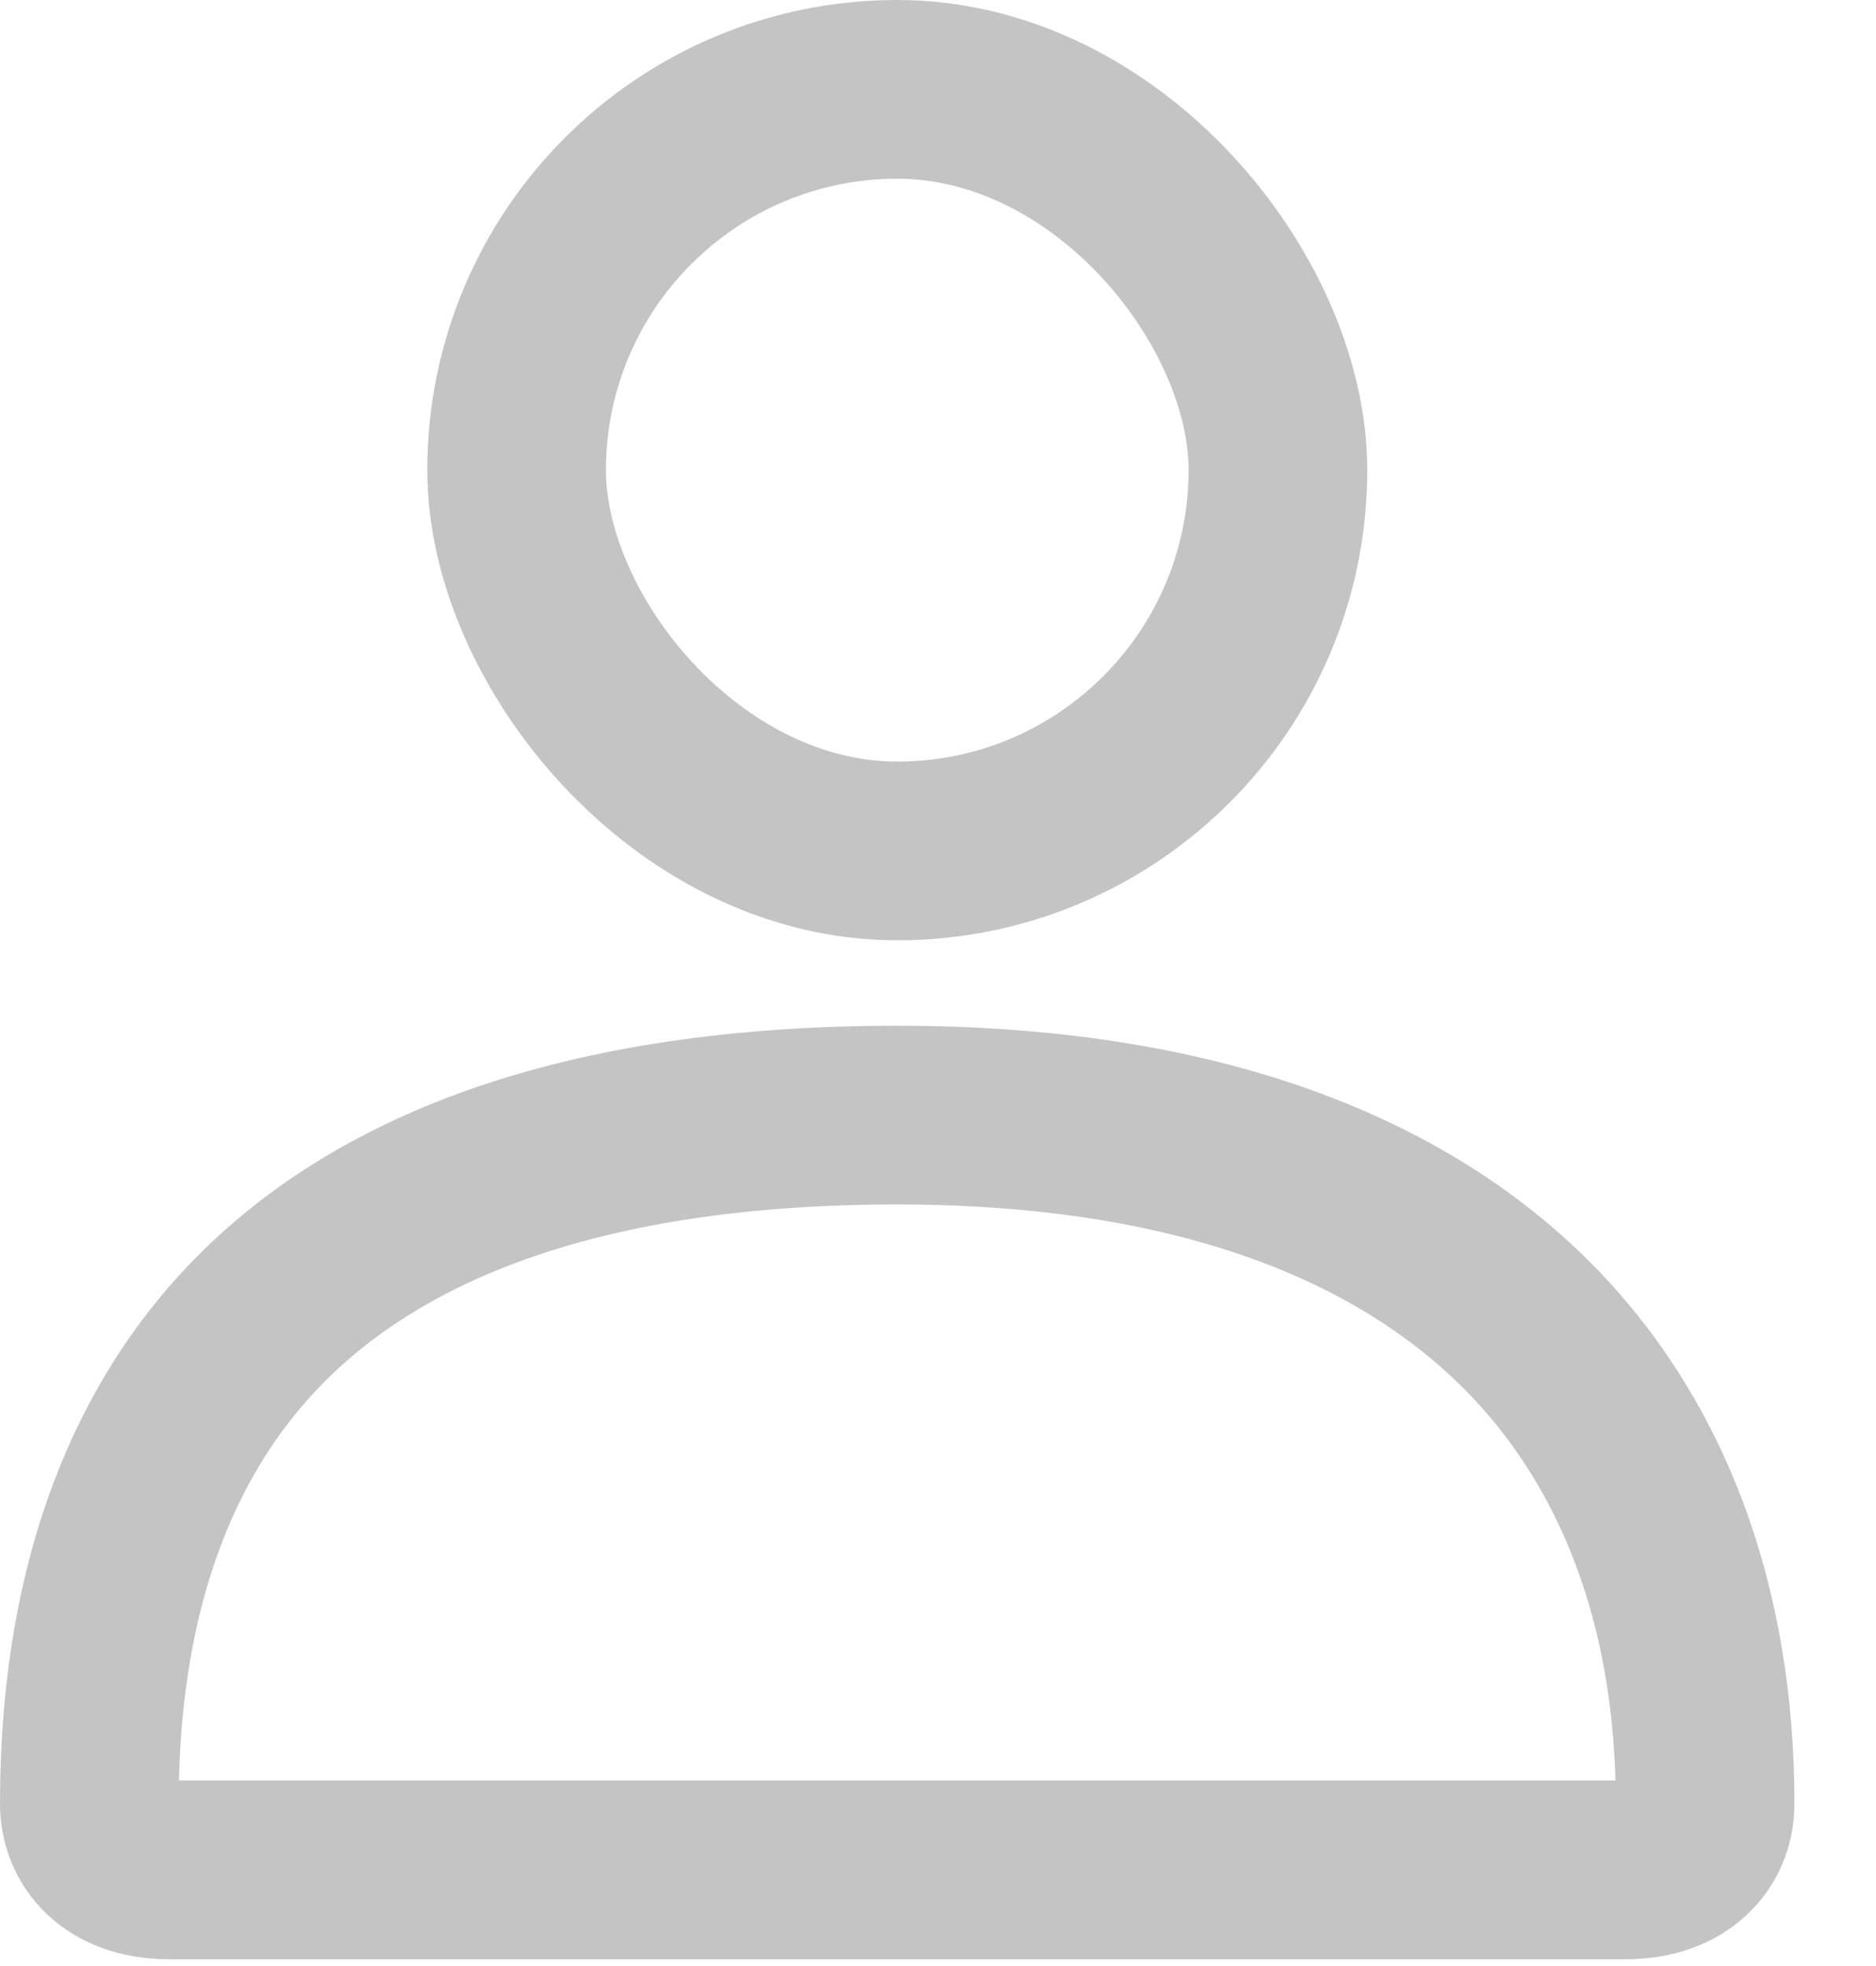 <svg width="21" height="22" viewBox="0 0 21 22" fill="none" xmlns="http://www.w3.org/2000/svg">
<path d="M19.087 20.183C19.087 20.57 18.802 20.924 18.196 20.924H18.182H18.169H18.155H18.141H18.127H18.113H18.099H18.085H18.071H18.057H18.043H18.029H18.015H18H17.986H17.972H17.958H17.943H17.929H17.915H17.9H17.886H17.871H17.857H17.842H17.828H17.813H17.798H17.784H17.769H17.754H17.739H17.724H17.71H17.695H17.68H17.665H17.65H17.635H17.62H17.605H17.59H17.575H17.56H17.544H17.529H17.514H17.499H17.483H17.468H17.453H17.438H17.422H17.407H17.391H17.376H17.36H17.345H17.329H17.314H17.298H17.282H17.267H17.251H17.235H17.22H17.204H17.188H17.172H17.156H17.14H17.125H17.109H17.093H17.077H17.061H17.045H17.029H17.013H16.997H16.98H16.964H16.948H16.932H16.916H16.9H16.883H16.867H16.851H16.835H16.818H16.802H16.786H16.769H16.753H16.736H16.72H16.703H16.687H16.67H16.654H16.637H16.621H16.604H16.588H16.571H16.554H16.538H16.521H16.504H16.488H16.471H16.454H16.437H16.421H16.404H16.387H16.37H16.353H16.336H16.319H16.302H16.286H16.269H16.252H16.235H16.218H16.201H16.184H16.167H16.15H16.133H16.115H16.098H16.081H16.064H16.047H16.03H16.013H15.995H15.978H15.961H15.944H15.927H15.909H15.892H15.875H15.857H15.84H15.823H15.806H15.788H15.771H15.754H15.736H15.719H15.701H15.684H15.667H15.649H15.632H15.614H15.597H15.579H15.562H15.544H15.527H15.509H15.492H15.475H15.457H15.439H15.422H15.404H15.387H15.369H15.352H15.334H15.316H15.299H15.281H15.264H15.246H15.228H15.211H15.193H15.175H15.158H15.14H15.123H15.105H15.087H15.069H15.052H15.034H15.017H14.999H14.981H14.963H14.946H14.928H14.91H14.893H14.875H14.857H14.839H14.822H14.804H14.786H14.768H14.751H14.733H14.715H14.697H14.68H14.662H14.644H14.626H14.609H14.591H14.573H14.555H14.538H14.52H14.502H14.484H14.467H14.449H14.431H14.413H14.396H14.378H14.36H14.342H14.325H14.307H14.289H14.271H14.254H14.236H14.218H14.2H14.183H14.165H14.147H14.13H14.112H14.094H14.076H14.059H14.041H14.023H14.006H13.988H13.97H13.953H13.935H13.917H13.9H13.882H13.864H13.847H13.829H13.811H13.794H13.776H13.758H13.741H13.723H13.706H13.688H13.671H13.653H13.635H13.618H13.6H13.583H13.565H13.548H13.53H13.513H13.495H13.478H13.46H13.443H13.425H13.408H13.39H13.373H13.356H13.338H13.321H13.303H13.286H13.269H13.251H13.234H13.217H13.199H13.182H13.165H13.148H13.13H13.113H13.096H13.079H13.061H13.044H13.027H13.01H12.993H12.976H12.958H12.941H12.924H12.907H12.89H12.873H12.856H12.839H12.822H12.805H12.788H12.771H12.754H12.737H12.72H12.703H12.686H12.669H12.653H12.636H12.619H12.602H12.585H12.569H12.552H12.535H12.518H12.502H12.485H12.468H12.452H12.435H12.419H12.402H12.386H12.369H12.352H12.336H12.319H12.303H12.287H12.27H12.254H12.237H12.221H12.205H12.188H12.172H12.156H12.14H12.123H12.107H12.091H12.075H12.059H12.043H12.027H12.01H11.994H11.978H11.962H11.946H11.931H11.915H11.899H11.883H11.867H11.851H11.835H11.82H11.804H11.788H11.772H11.757H11.741H11.726H11.71H11.694H11.679H11.663H11.648H11.632H11.617H11.601H11.586H11.571H11.555H11.54H11.525H11.51H11.495H11.479H11.464H11.449H11.434H11.419H11.404H11.389H11.374H11.359H11.344H11.329H11.314H11.299H11.285H11.27H11.255H11.241H11.226H11.211H11.197H11.182H11.168H11.153H11.139H11.124H11.11H11.095H11.081H11.067H11.052H11.038H11.024H11.01H10.995H10.981H10.967H10.953H10.939H10.925H10.911H10.898H10.884H10.87H10.856H10.842H10.829H10.815H10.801H10.788H10.774H10.761H10.747H10.733H10.72H10.707H10.693H10.68H10.667H10.653H10.64H10.627H10.614H10.601H10.588H10.575H10.562H10.549H10.536H10.523H10.51H10.498H10.485H10.472H10.46H10.447H10.434H10.422H10.409H10.397H10.384H10.372H10.36H10.348H10.335H10.323H10.311H10.299H10.287H10.275H10.263H10.251H10.239H10.227H10.215H10.204H10.192H10.18H10.168H10.157H10.145H10.134H10.122H10.111H10.1H10.088H10.077H10.066H10.055H10.043H10.032H10.021H10.01H9.999H9.987H9.976H9.965H9.953H9.942H9.93H9.918H9.907H9.895H9.883H9.872H9.86H9.848H9.836H9.824H9.812H9.8H9.788H9.776H9.764H9.752H9.739H9.727H9.715H9.702H9.69H9.678H9.665H9.653H9.64H9.627H9.615H9.602H9.589H9.577H9.564H9.551H9.538H9.525H9.512H9.499H9.486H9.473H9.46H9.447H9.433H9.42H9.407H9.394H9.38H9.367H9.353H9.34H9.326H9.313H9.299H9.286H9.272H9.258H9.245H9.231H9.217H9.203H9.189H9.176H9.162H9.148H9.134H9.12H9.106H9.091H9.077H9.063H9.049H9.035H9.02H9.006H8.992H8.977H8.963H8.948H8.934H8.92H8.905H8.89H8.876H8.861H8.846H8.832H8.817H8.802H8.788H8.773H8.758H8.743H8.728H8.713H8.698H8.683H8.668H8.653H8.638H8.623H8.608H8.593H8.577H8.562H8.547H8.532H8.516H8.501H8.485H8.47H8.455H8.439H8.424H8.408H8.393H8.377H8.361H8.346H8.33H8.315H8.299H8.283H8.267H8.252H8.236H8.22H8.204H8.188H8.172H8.156H8.141H8.125H8.109H8.093H8.077H8.06H8.044H8.028H8.012H7.996H7.98H7.964H7.947H7.931H7.915H7.899H7.882H7.866H7.85H7.833H7.817H7.8H7.784H7.768H7.751H7.735H7.718H7.701H7.685H7.668H7.652H7.635H7.619H7.602H7.585H7.569H7.552H7.535H7.518H7.502H7.485H7.468H7.451H7.434H7.417H7.401H7.384H7.367H7.35H7.333H7.316H7.299H7.282H7.265H7.248H7.231H7.214H7.197H7.18H7.163H7.146H7.129H7.111H7.094H7.077H7.06H7.043H7.026H7.008H6.991H6.974H6.957H6.939H6.922H6.905H6.888H6.87H6.853H6.836H6.818H6.801H6.783H6.766H6.749H6.731H6.714H6.696H6.679H6.662H6.644H6.627H6.609H6.592H6.574H6.557H6.539H6.522H6.504H6.487H6.469H6.452H6.434H6.416H6.399H6.381H6.364H6.346H6.328H6.311H6.293H6.276H6.258H6.24H6.223H6.205H6.187H6.17H6.152H6.134H6.117H6.099H6.081H6.064H6.046H6.028H6.011H5.993H5.975H5.957H5.94H5.922H5.904H5.886H5.869H5.851H5.833H5.816H5.798H5.78H5.762H5.745H5.727H5.709H5.691H5.674H5.656H5.638H5.62H5.603H5.585H5.567H5.549H5.532H5.514H5.496H5.478H5.461H5.443H5.425H5.407H5.39H5.372H5.354H5.336H5.319H5.301H5.283H5.265H5.248H5.23H5.212H5.194H5.177H5.159H5.141H5.124H5.106H5.088H5.07H5.053H5.035H5.017H5H4.982H4.964H4.947H4.929H4.911H4.894H4.876H4.859H4.841H4.823H4.806H4.788H4.771H4.753H4.735H4.718H4.7H4.683H4.665H4.648H4.63H4.612H4.595H4.577H4.56H4.542H4.525H4.508H4.49H4.473H4.455H4.438H4.42H4.403H4.386H4.368H4.351H4.333H4.316H4.299H4.281H4.264H4.247H4.229H4.212H4.195H4.178H4.16H4.143H4.126H4.109H4.092H4.074H4.057H4.04H4.023H4.006H3.989H3.972H3.954H3.937H3.92H3.903H3.886H3.869H3.852H3.835H3.818H3.801H3.784H3.768H3.751H3.734H3.717H3.7H3.683H3.666H3.65H3.633H3.616H3.599H3.583H3.566H3.549H3.533H3.516H3.499H3.483H3.466H3.45H3.433H3.417H3.4H3.384H3.367H3.351H3.334H3.318H3.301H3.285H3.269H3.252H3.236H3.22H3.204H3.187H3.171H3.155H3.139H3.123H3.106H3.09H3.074H3.058H3.042H3.026H3.01H2.994H2.978H2.962H2.946H2.931H2.915H2.899H2.883H2.867H2.852H2.836H2.82H2.805H2.789H2.773H2.758H2.742H2.727H2.711H2.696H2.68H2.665H2.65H2.634H2.619H2.603H2.588H2.573H2.558H2.543H2.527H2.512H2.497H2.482H2.467H2.452H2.437H2.422H2.407H2.392H2.377H2.362H2.348H2.333H2.318H2.303H2.289H2.274H2.259H2.245H2.23H2.216H2.201H2.187H2.172H2.158H2.144H2.129H2.115H2.101H2.087H2.072H2.058H2.044H2.03H2.016H2.002H1.988H1.974H1.96H1.946H1.932H1.918H1.905H1.891C1.285 20.924 1 20.57 1 20.183C1 17.953 1.606 16.068 2.943 14.737C4.28 13.406 6.499 12.478 10.043 12.478C13.376 12.478 15.61 13.399 17.007 14.747C18.403 16.095 19.087 17.988 19.087 20.183Z" stroke="#C4C4C4" stroke-width="2"/>
<rect x="5.783" y="1" width="8.522" height="8.522" rx="4.261" stroke="#C4C4C4" stroke-width="2"/>
</svg>
